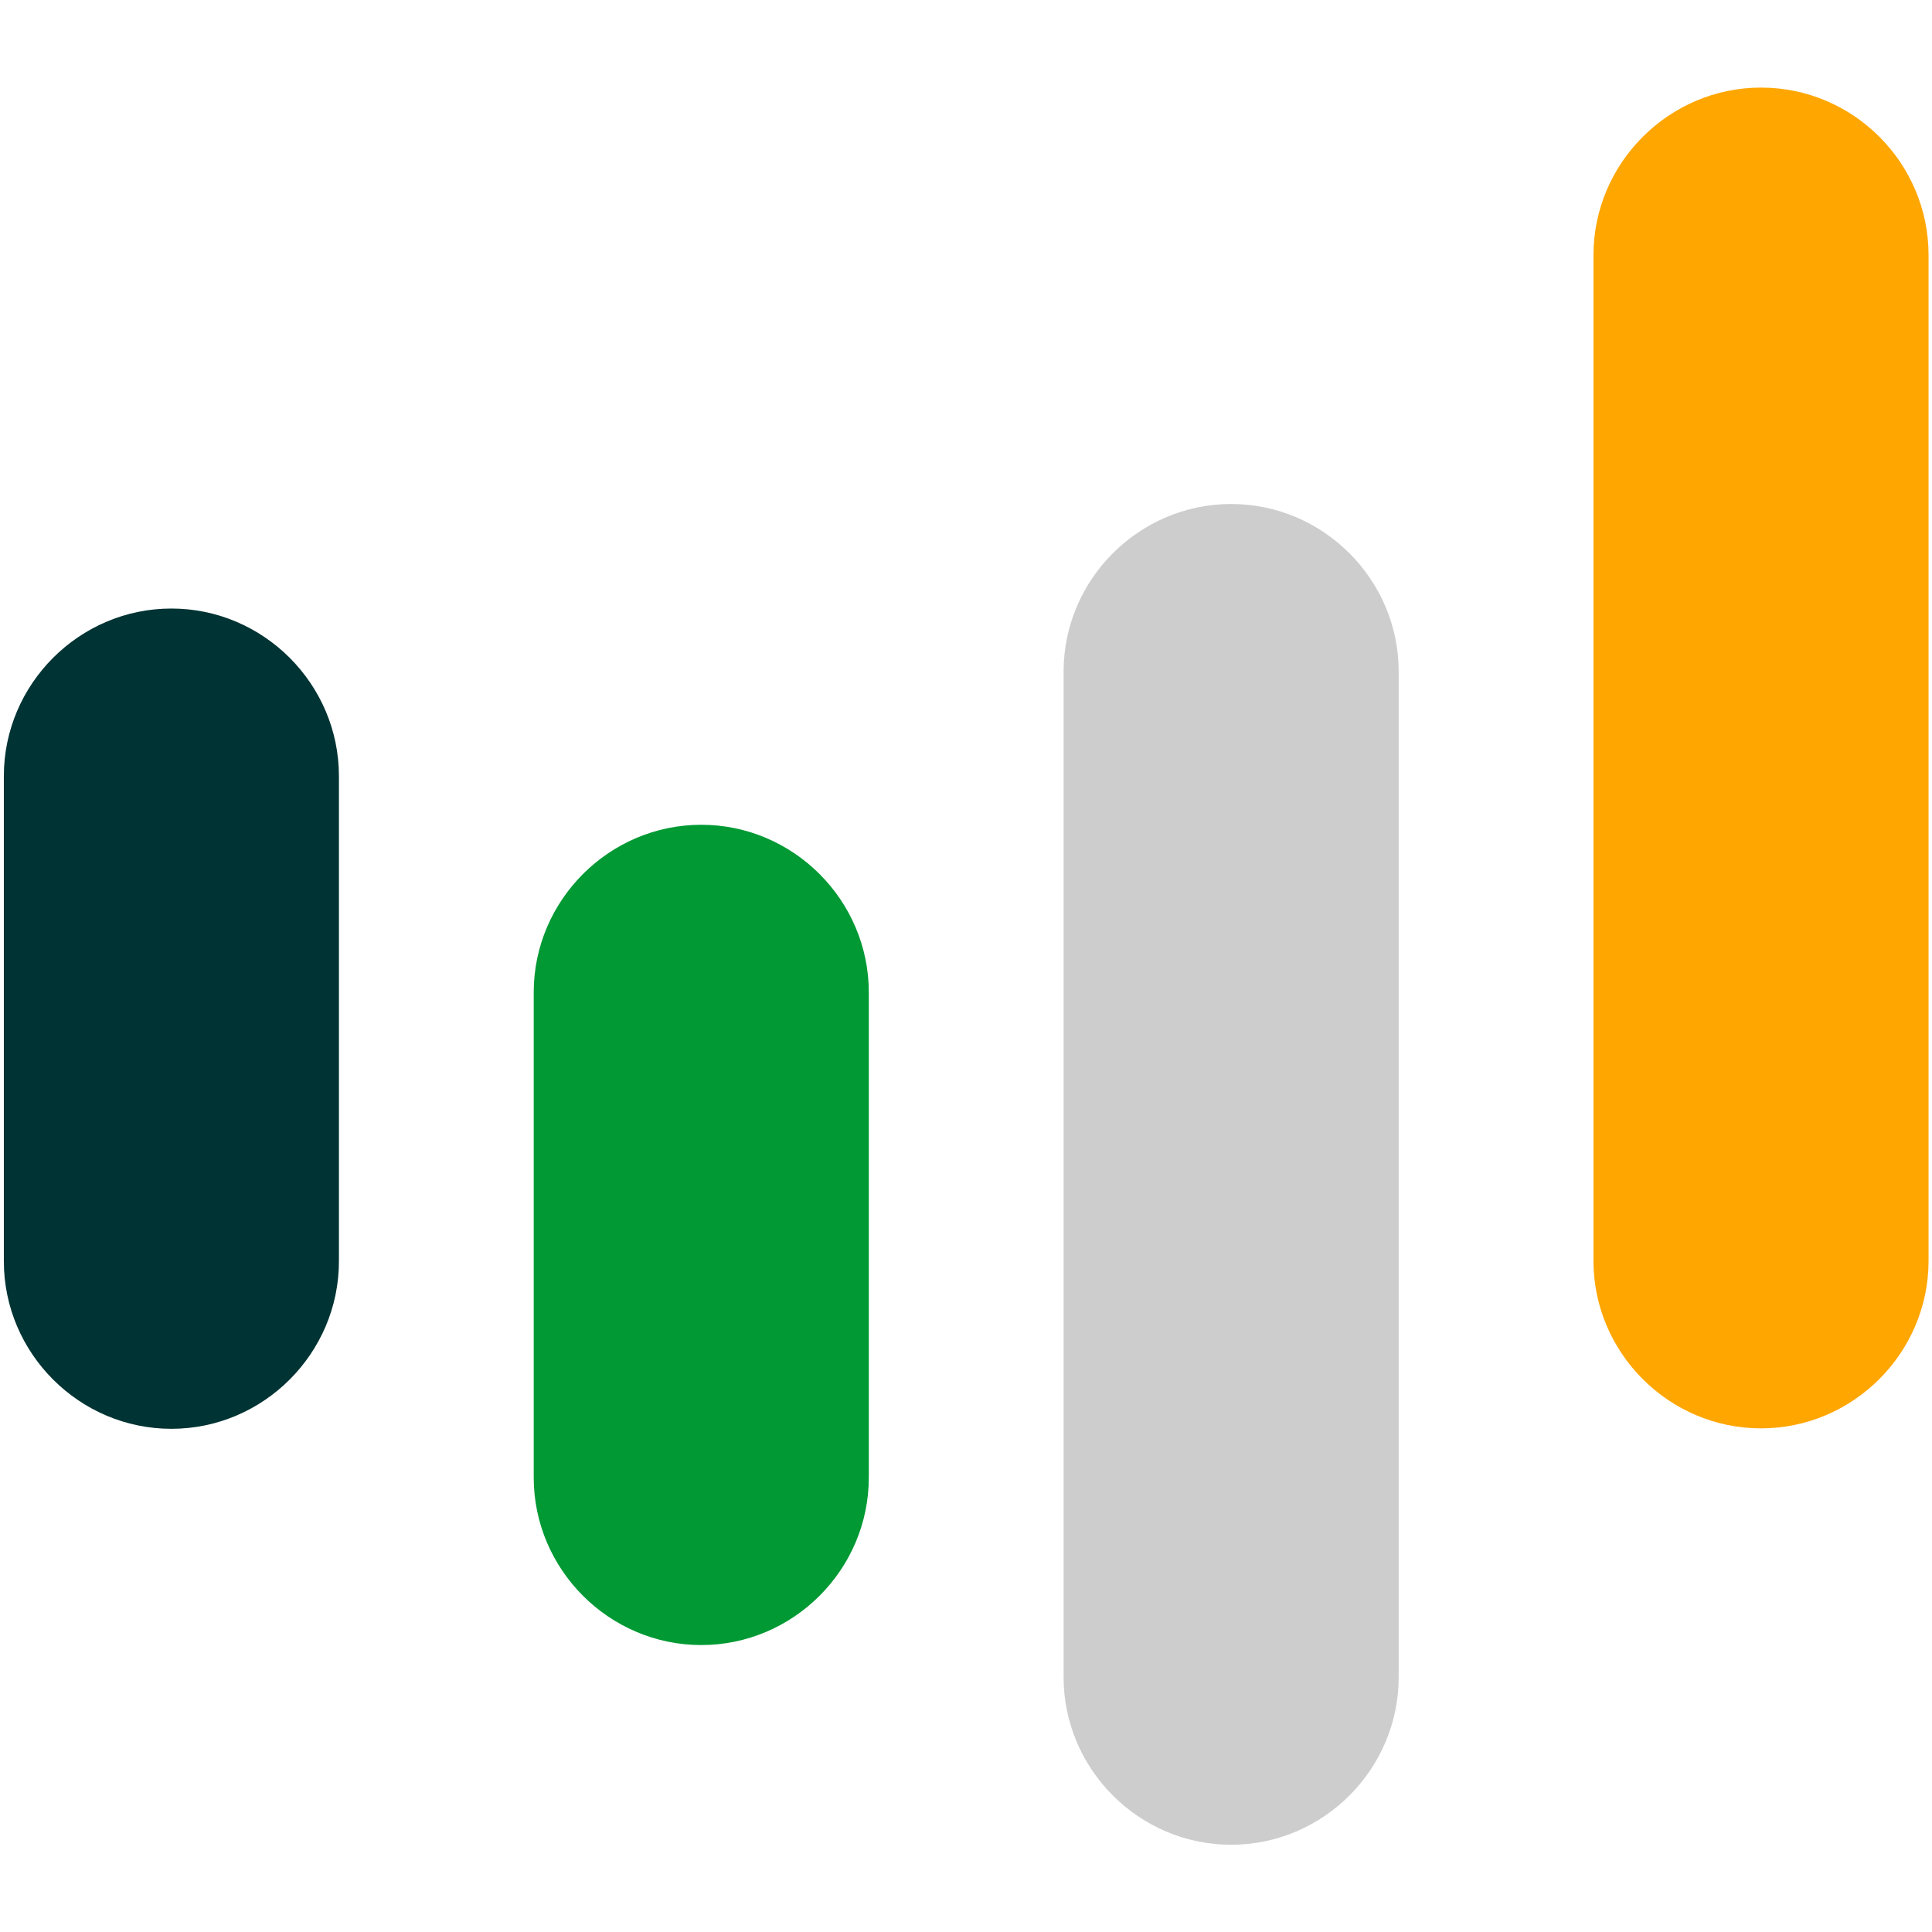 <?xml version="1.0" encoding="UTF-8" standalone="no"?><!DOCTYPE svg PUBLIC "-//W3C//DTD SVG 1.1//EN" "http://www.w3.org/Graphics/SVG/1.1/DTD/svg11.dtd"><svg width="100%" height="100%" viewBox="0 0 512 512" version="1.1" xmlns="http://www.w3.org/2000/svg" xmlns:xlink="http://www.w3.org/1999/xlink" xml:space="preserve" style="fill-rule:evenodd;clip-rule:evenodd;stroke-linejoin:round;stroke-miterlimit:2;"><title>Fundeen</title><desc>Fundeen is the first crowdfunding platform authorized by the CNMV that allows:People to invest in renewable energy projects, until now reserved for large electricity companies and investment funds,Renewable energy projects to get finance without having to go to a bank or an investment fund.</desc>    <g transform="matrix(1.184,0,0,1.184,-151.124,-102.527)">        <path d="M284.6,271.2c-20.6,0 -37.5,16.9 -37.5,37.5l0,108.6c0,20.6 16.9,37.5 37.5,37.5c20.6,0 37.5,-16.9 37.5,-37.5l0,-108.6c0,-20.6 -16.9,-37.5 -37.5,-37.5Z" style="fill:rgb(0,153,51);fill-rule:nonzero;"/>        <path d="M166,222.8c-20.6,0 -37.5,16.9 -37.5,37.5l0,108.6c0,20.6 16.9,37.5 37.5,37.5c20.6,0 37.5,-16.9 37.5,-37.5l0,-108.6c0,-20.6 -16.9,-37.5 -37.5,-37.5Z" style="fill:rgb(0,51,51);fill-rule:nonzero;"/>        <path d="M521.8,106.2c-20.6,0 -37.5,16.9 -37.5,37.5l0,225.1c0,20.6 16.9,37.5 37.5,37.5c20.6,0 37.5,-16.9 37.5,-37.5l0,-225.1c0,-20.6 -16.8,-37.5 -37.5,-37.5Z" style="fill:rgb(255,166,0);fill-rule:nonzero;"/>        <path d="M403.2,199.4c-20.6,0 -37.5,16.9 -37.5,37.5l0,225.1c0,20.6 16.9,37.5 37.5,37.5c20.6,0 37.5,-16.9 37.5,-37.5l0,-225.1c0,-20.6 -16.9,-37.5 -37.5,-37.5Z" style="fill:rgb(205,205,205);fill-rule:nonzero;"/>    </g></svg>